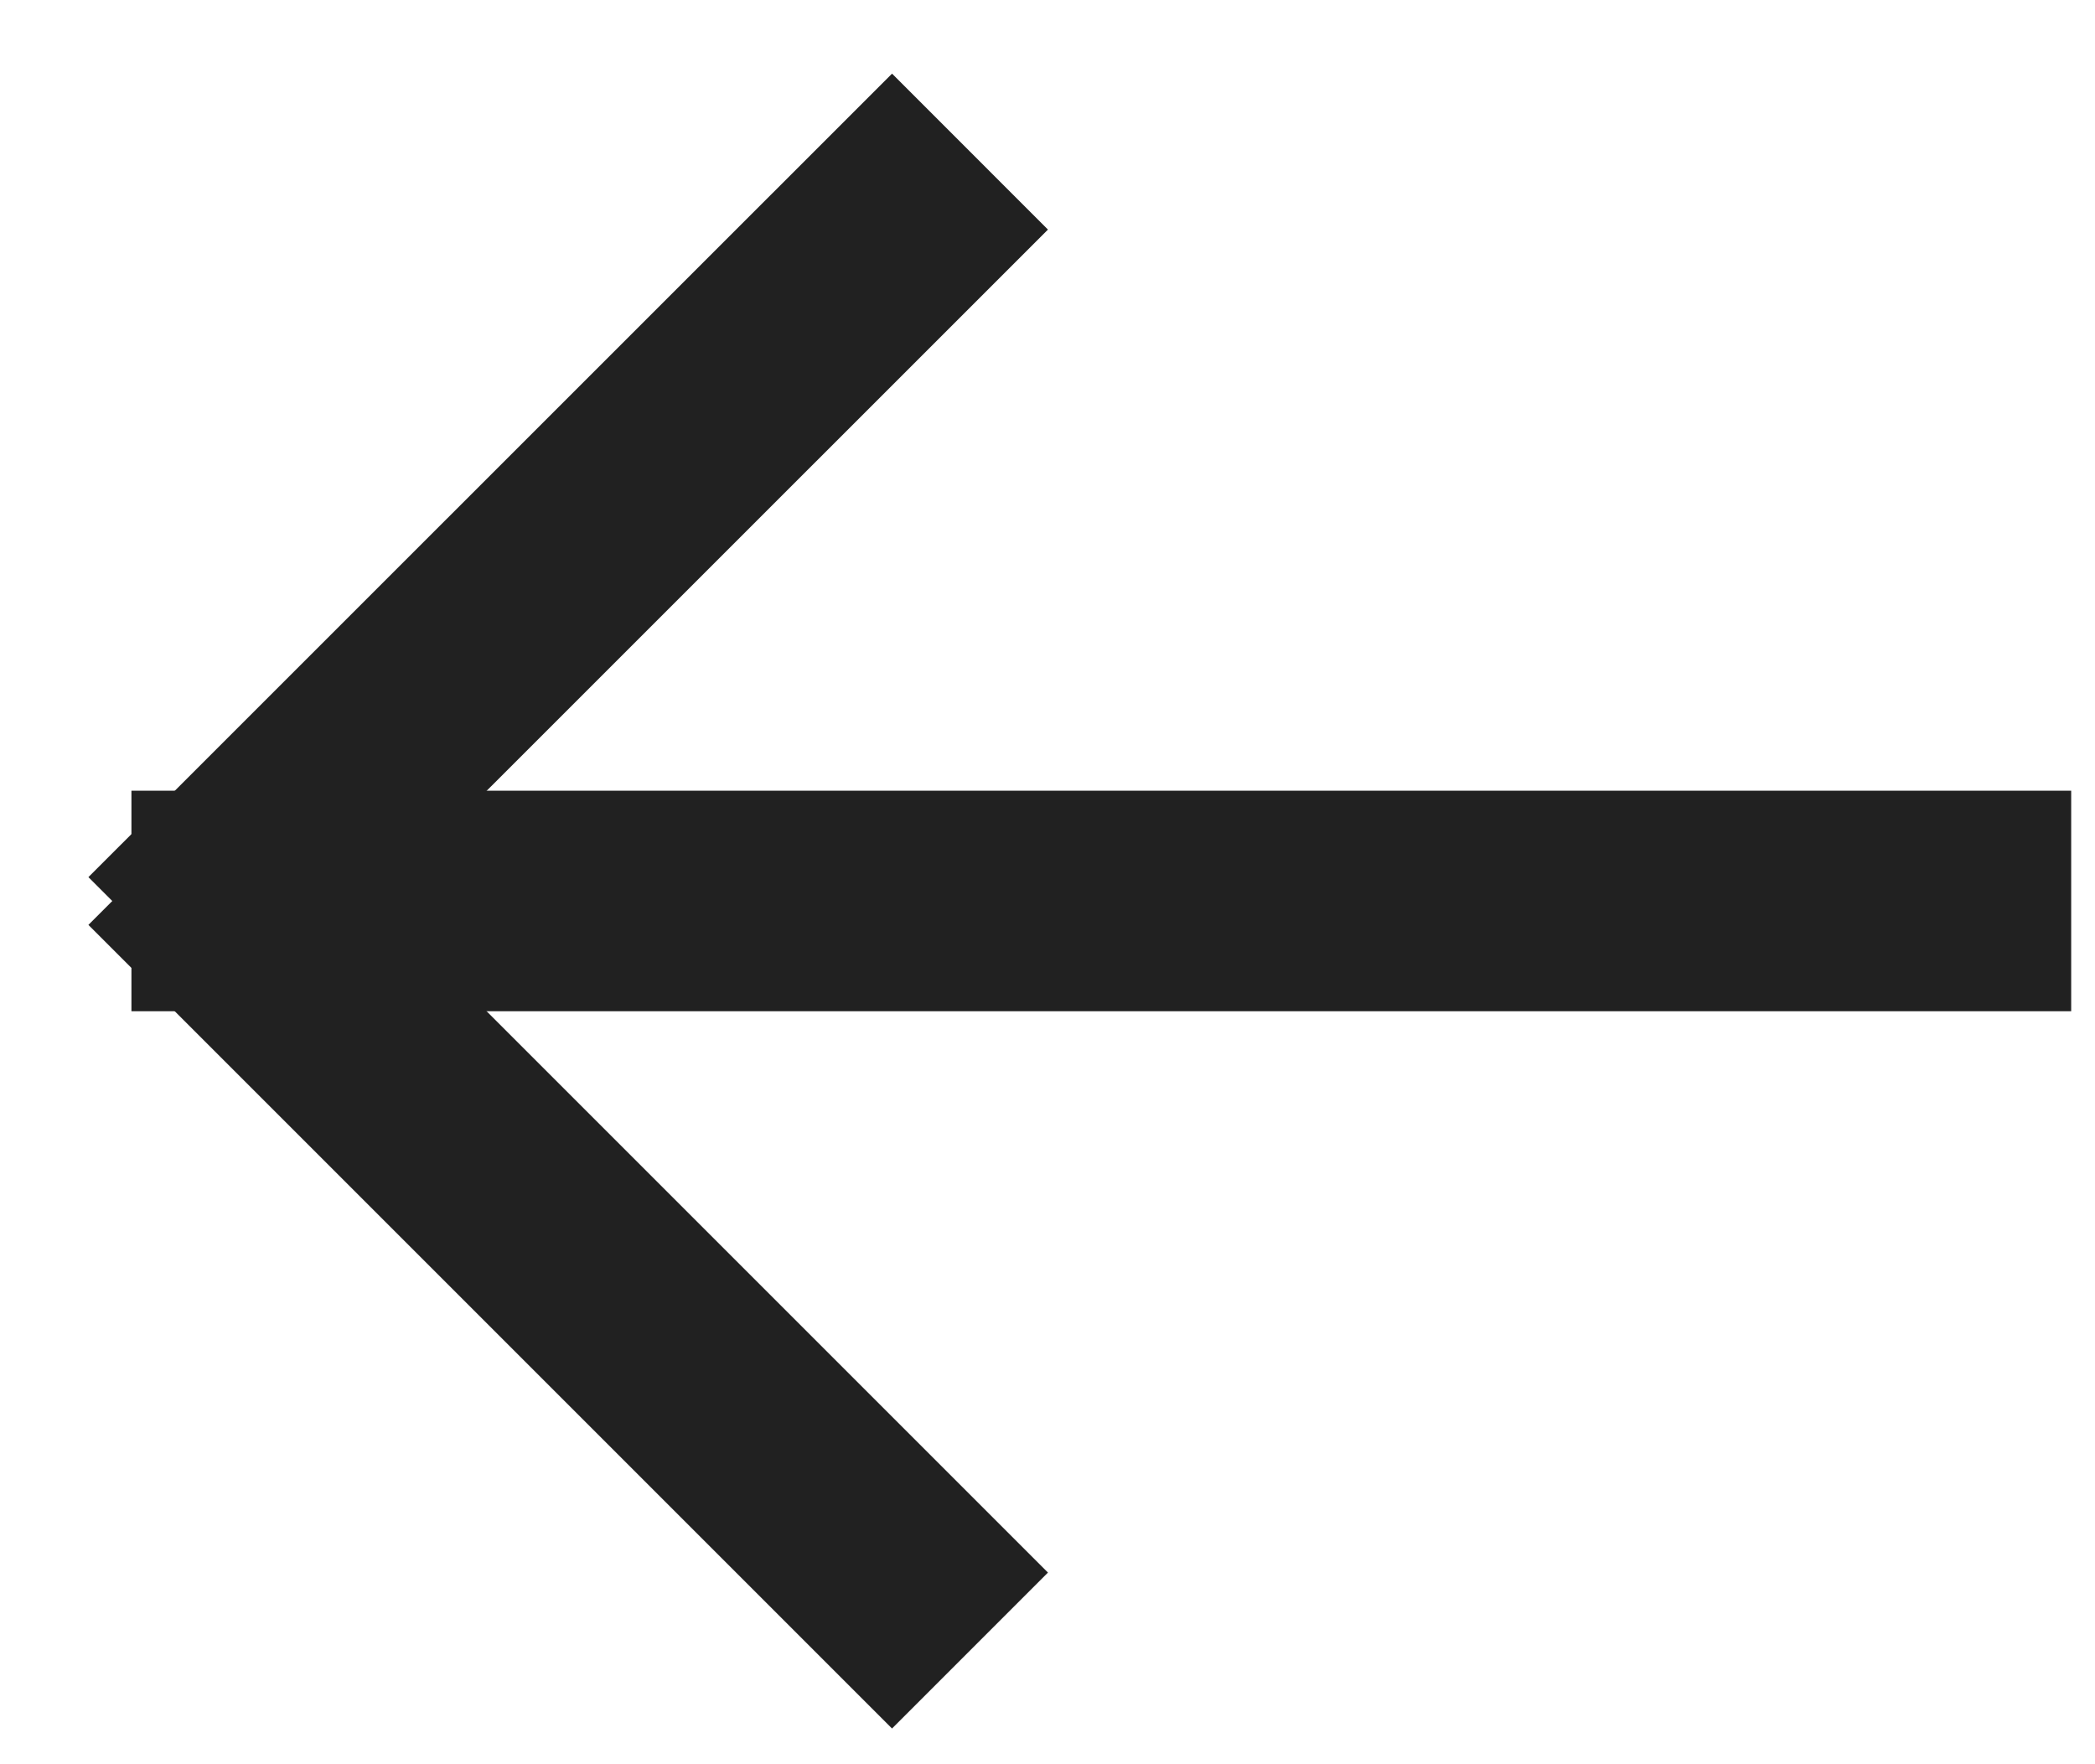 <?xml version="1.0" encoding="UTF-8"?>
<svg width="19px" height="16px" viewBox="0 0 19 16" version="1.1" xmlns="http://www.w3.org/2000/svg" xmlns:xlink="http://www.w3.org/1999/xlink">
    <!-- Generator: Sketch 41.1 (35376) - http://www.bohemiancoding.com/sketch -->
    <title>Arrow Copy</title>
    <desc>Created with Sketch.</desc>
    <defs></defs>
    <g id="About-Us-4" stroke="none" stroke-width="1" fill="none" fill-rule="evenodd" stroke-linecap="square">
        <g id="About_Us_L" transform="translate(-675, -3391)" stroke="#212121" stroke-width="2">
            <g id="Group-4" transform="translate(648, 3362)">
                <g id="Arrow-Copy" transform="translate(29, 30.685)">
                    <path d="M15.784,6.486 L0.192,6.486" id="Line"></path>
                    <path d="M0.216,6.27 L6.09,0.397" id="Line"></path>
                    <path d="M0.216,12.757 L6.09,6.883" id="Line" transform="translate(3.243, 9.73) scale(1, -1) translate(-3.243, -9.73) "></path>
                </g>
            </g>
        </g>
    </g>
</svg>